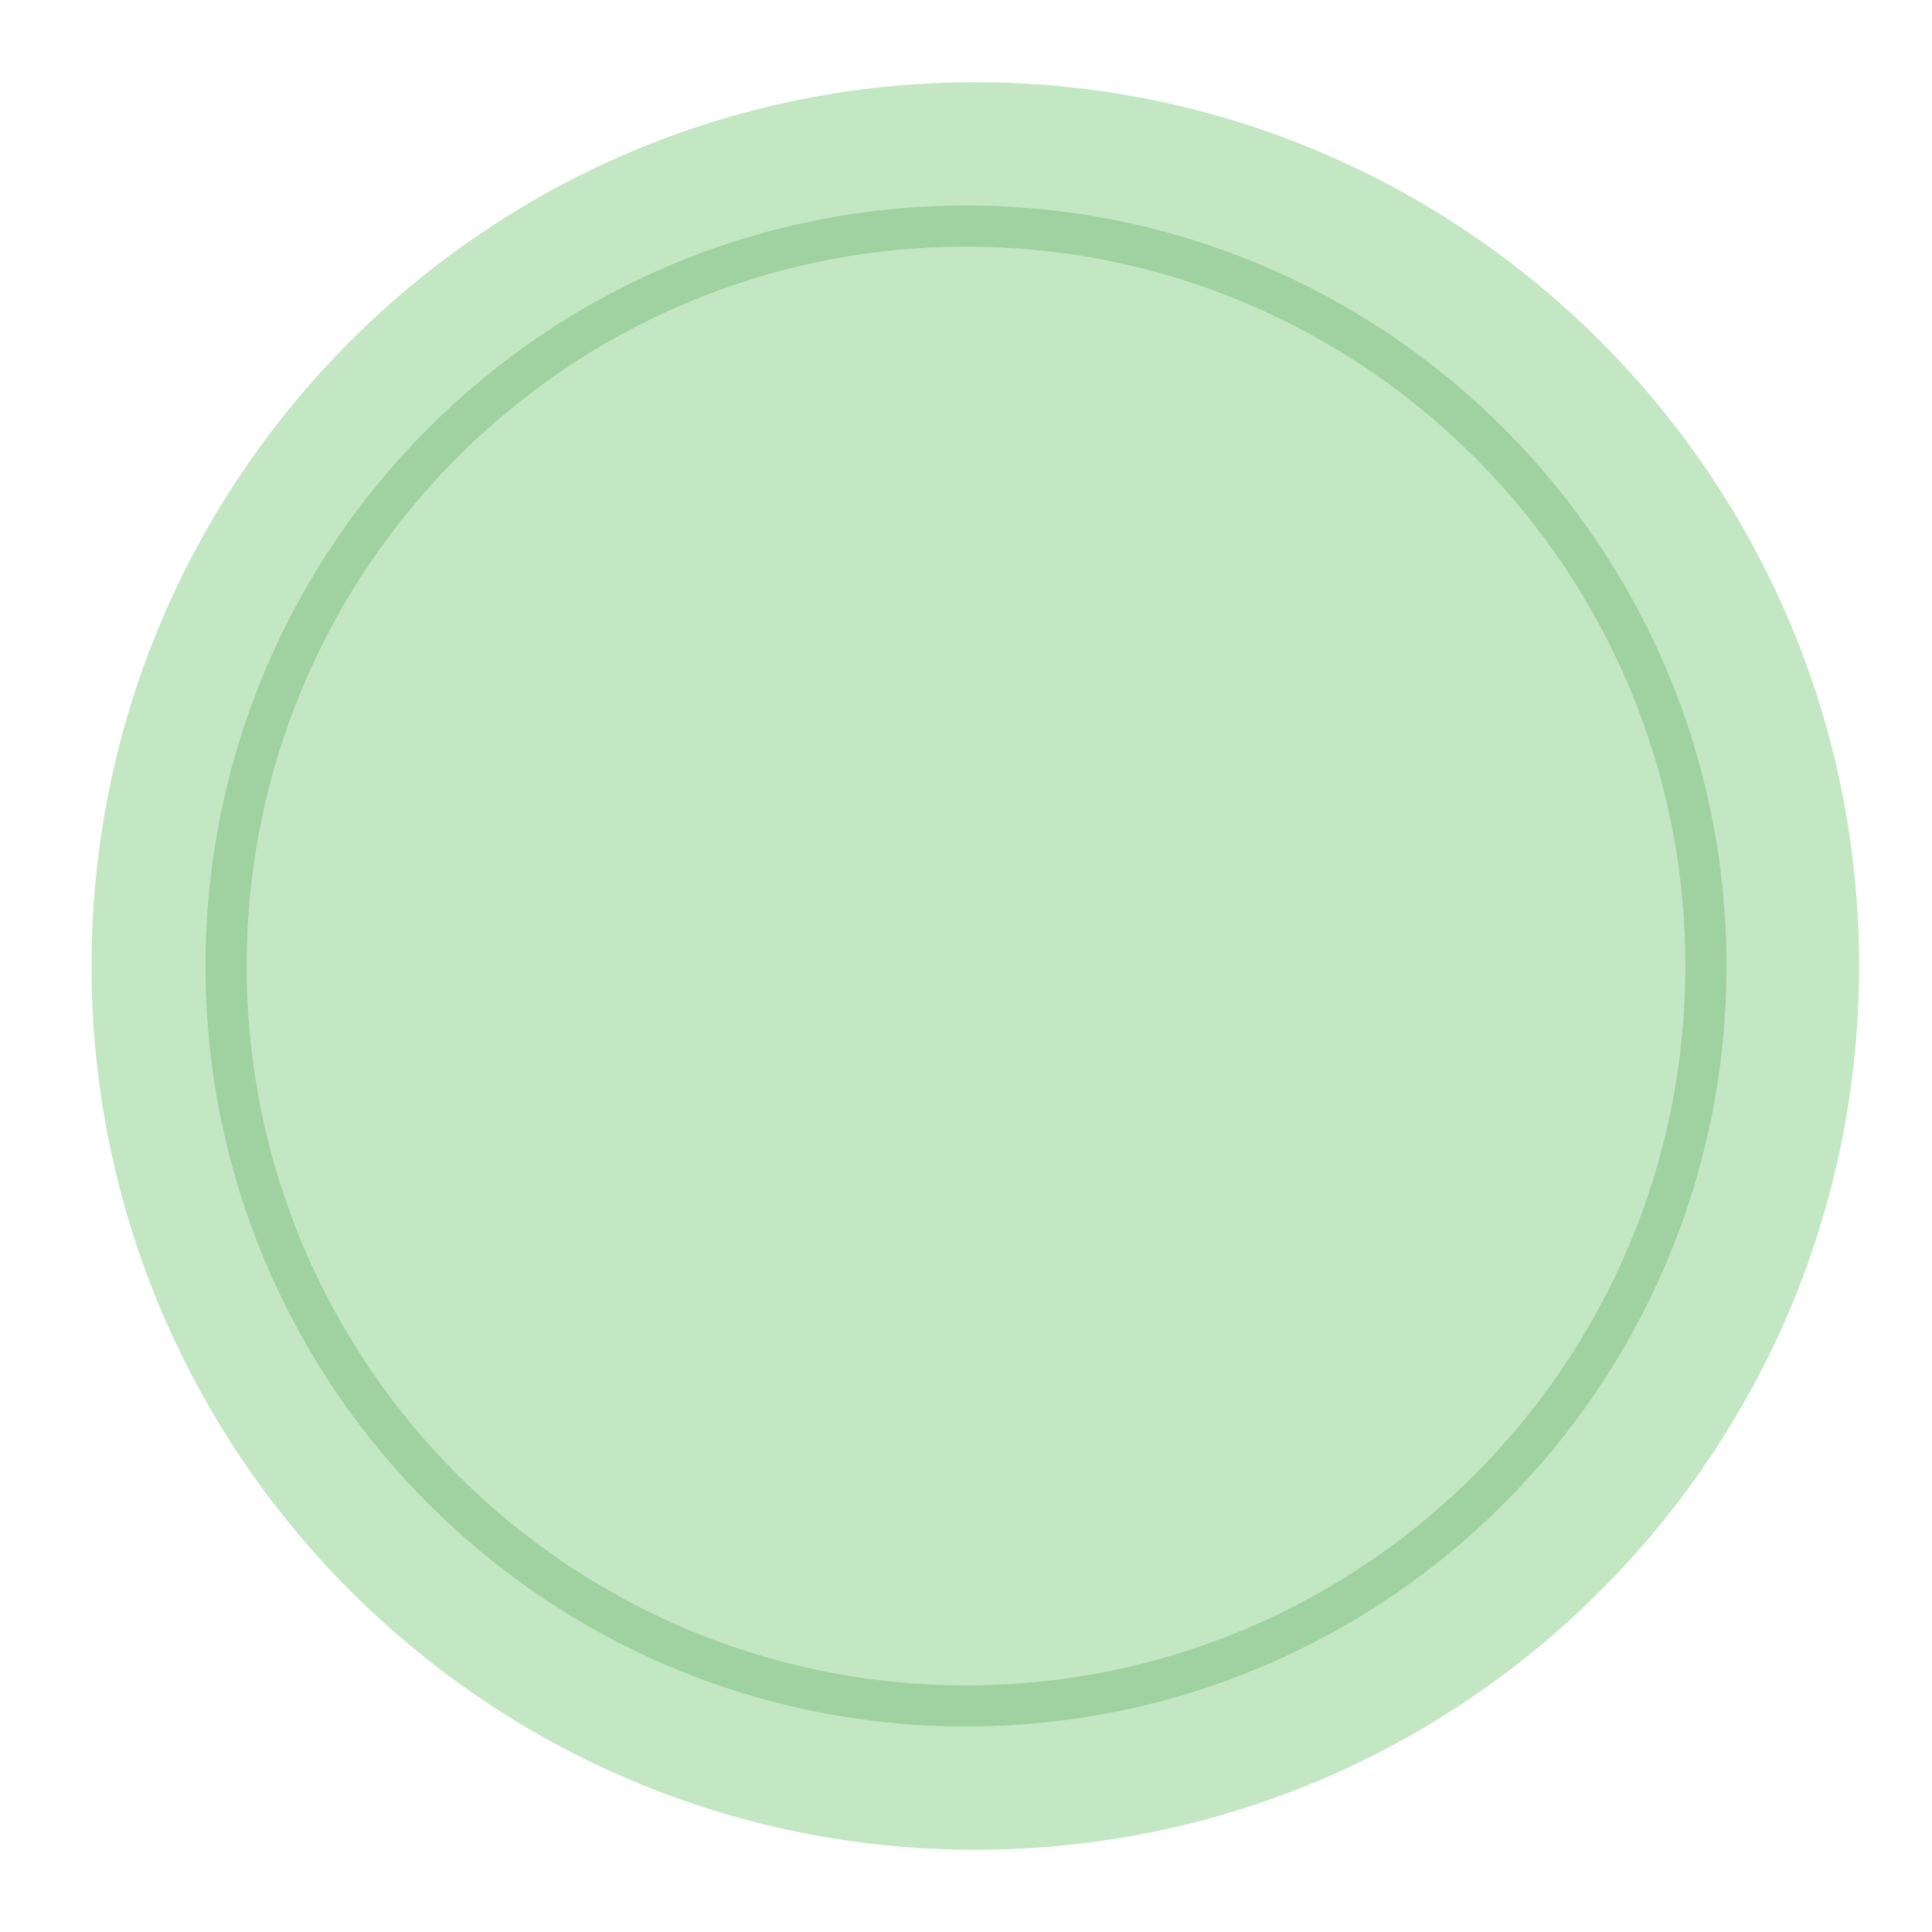 <svg width="47" height="47" viewBox="0 0 47 47" fill="none" xmlns="http://www.w3.org/2000/svg">
<path d="M23.5 44.613C35.16 44.613 44.613 35.16 44.613 23.5C44.613 11.839 35.16 2.387 23.5 2.387C11.839 2.387 2.387 11.839 2.387 23.5C2.387 35.16 11.839 44.613 23.5 44.613Z" fill="#C7E893"/>
<path d="M41.5 23.5C41.5 33.441 33.441 41.5 23.5 41.5C13.559 41.5 5.5 33.441 5.5 23.5C5.5 13.559 13.559 5.5 23.5 5.5C33.441 5.5 41.5 13.559 41.5 23.5Z" fill="#C7E893" stroke="#78A93F"/>
<path d="M15.78 27.191V31.779H14.941V29.821H12.648V31.779H11.809V27.191H12.648V29.093H14.941V27.191H15.78Z" fill="#78A93F"/>
<path d="M20.256 30.995H18.018L17.682 31.835H16.731L18.633 27.248H19.584L21.486 31.835H20.535L20.256 30.995ZM19.92 30.268L19.081 28.31L18.242 30.268H19.92Z" fill="#78A93F"/>
<path d="M25.626 31.052V31.835H22.438V27.248H23.277V31.107H25.626V31.052Z" fill="#78A93F"/>
<path d="M29.82 30.995H27.582L27.247 31.835H26.296L28.198 27.248H29.149L31.051 31.835H30.1L29.82 30.995ZM29.485 30.268L28.645 28.31L27.806 30.268H29.485Z" fill="#78A93F"/>
<path d="M35.191 31.052V31.835H32.003V27.248H32.842V31.107H35.191V31.052Z" fill="#78A93F"/>
<path d="M35.103 21.453C34.993 21.233 34.773 21.086 34.553 21.086C33.928 21.049 32.937 20.425 32.056 19.874C30.844 19.103 29.669 18.369 28.678 18.589C28.274 18.699 27.907 18.993 27.723 19.397C27.539 19.691 27.649 20.095 27.943 20.278C28.237 20.462 28.641 20.352 28.825 20.058C28.825 20.058 28.825 20.058 28.825 20.021C28.898 19.874 28.971 19.874 29.008 19.838C29.449 19.728 30.55 20.425 31.358 20.939C31.982 21.343 32.606 21.747 33.304 22.041C32.129 22.849 30.771 23.326 29.339 23.326C27.613 23.399 26.438 23.032 26.144 22.702C25.63 22.188 26.034 18.92 26.438 17.194C26.585 16.643 26.952 15.138 27.062 14.881C27.172 14.55 27.025 14.183 26.695 14.036C26.364 13.926 25.96 14.073 25.85 14.403C25.52 15.542 25.263 16.57 25.226 16.827C25.006 17.745 24.675 18.626 24.271 19.471C23.464 18.332 21.958 16.313 20.857 15.358C20.599 15.138 20.196 15.174 19.939 15.431C19.718 15.688 19.755 16.092 20.012 16.349C21.224 17.378 23.096 20.021 23.61 20.792C22.95 22.004 22.142 22.995 21.26 23.289C20.71 23.399 20.159 23.326 19.681 23.032C19.388 22.849 18.984 22.922 18.8 23.216C18.617 23.51 18.69 23.913 18.984 24.097C19.535 24.428 20.563 24.831 21.664 24.501C22.876 24.134 23.867 22.959 24.639 21.6C24.675 22.445 24.822 23.179 25.189 23.583C25.887 24.354 27.282 24.611 29.412 24.611C30.587 24.538 33.525 24.171 35.067 22.078C35.177 21.931 35.214 21.674 35.103 21.453Z" fill="#78A93F"/>
<path d="M18.91 14.66C18.91 14.293 18.617 14.036 18.25 14.036C17.882 14.036 17.625 14.33 17.625 14.697C17.699 19.287 17.295 21.674 16.267 22.738C15.789 23.216 15.092 23.473 14.431 23.399C13.88 23.399 13.513 23.253 13.329 22.995C12.925 22.445 13.256 21.27 13.403 20.902C13.55 20.572 13.366 20.205 13.036 20.058C12.705 19.911 12.338 20.095 12.191 20.425C12.117 20.645 11.42 22.481 12.264 23.693C12.558 24.134 13.182 24.648 14.431 24.648C15.459 24.685 16.45 24.317 17.185 23.583C18.69 22.041 18.947 18.92 18.91 14.66Z" fill="#78A93F"/>
<path d="M23.727 45C35.601 45 45.227 35.374 45.227 23.5C45.227 11.626 35.601 2 23.727 2C11.852 2 2.227 11.626 2.227 23.5C2.227 35.374 11.852 45 23.727 45Z" fill="#C3E7C3"/>
<path d="M41.5 23.5C41.5 33.441 33.441 41.5 23.5 41.5C13.559 41.5 5.5 33.441 5.5 23.5C5.5 13.559 13.559 5.5 23.5 5.5C33.441 5.5 41.5 13.559 41.5 23.5Z" fill="#C3E7C3" stroke="#A0D1A0"/>
</svg>

